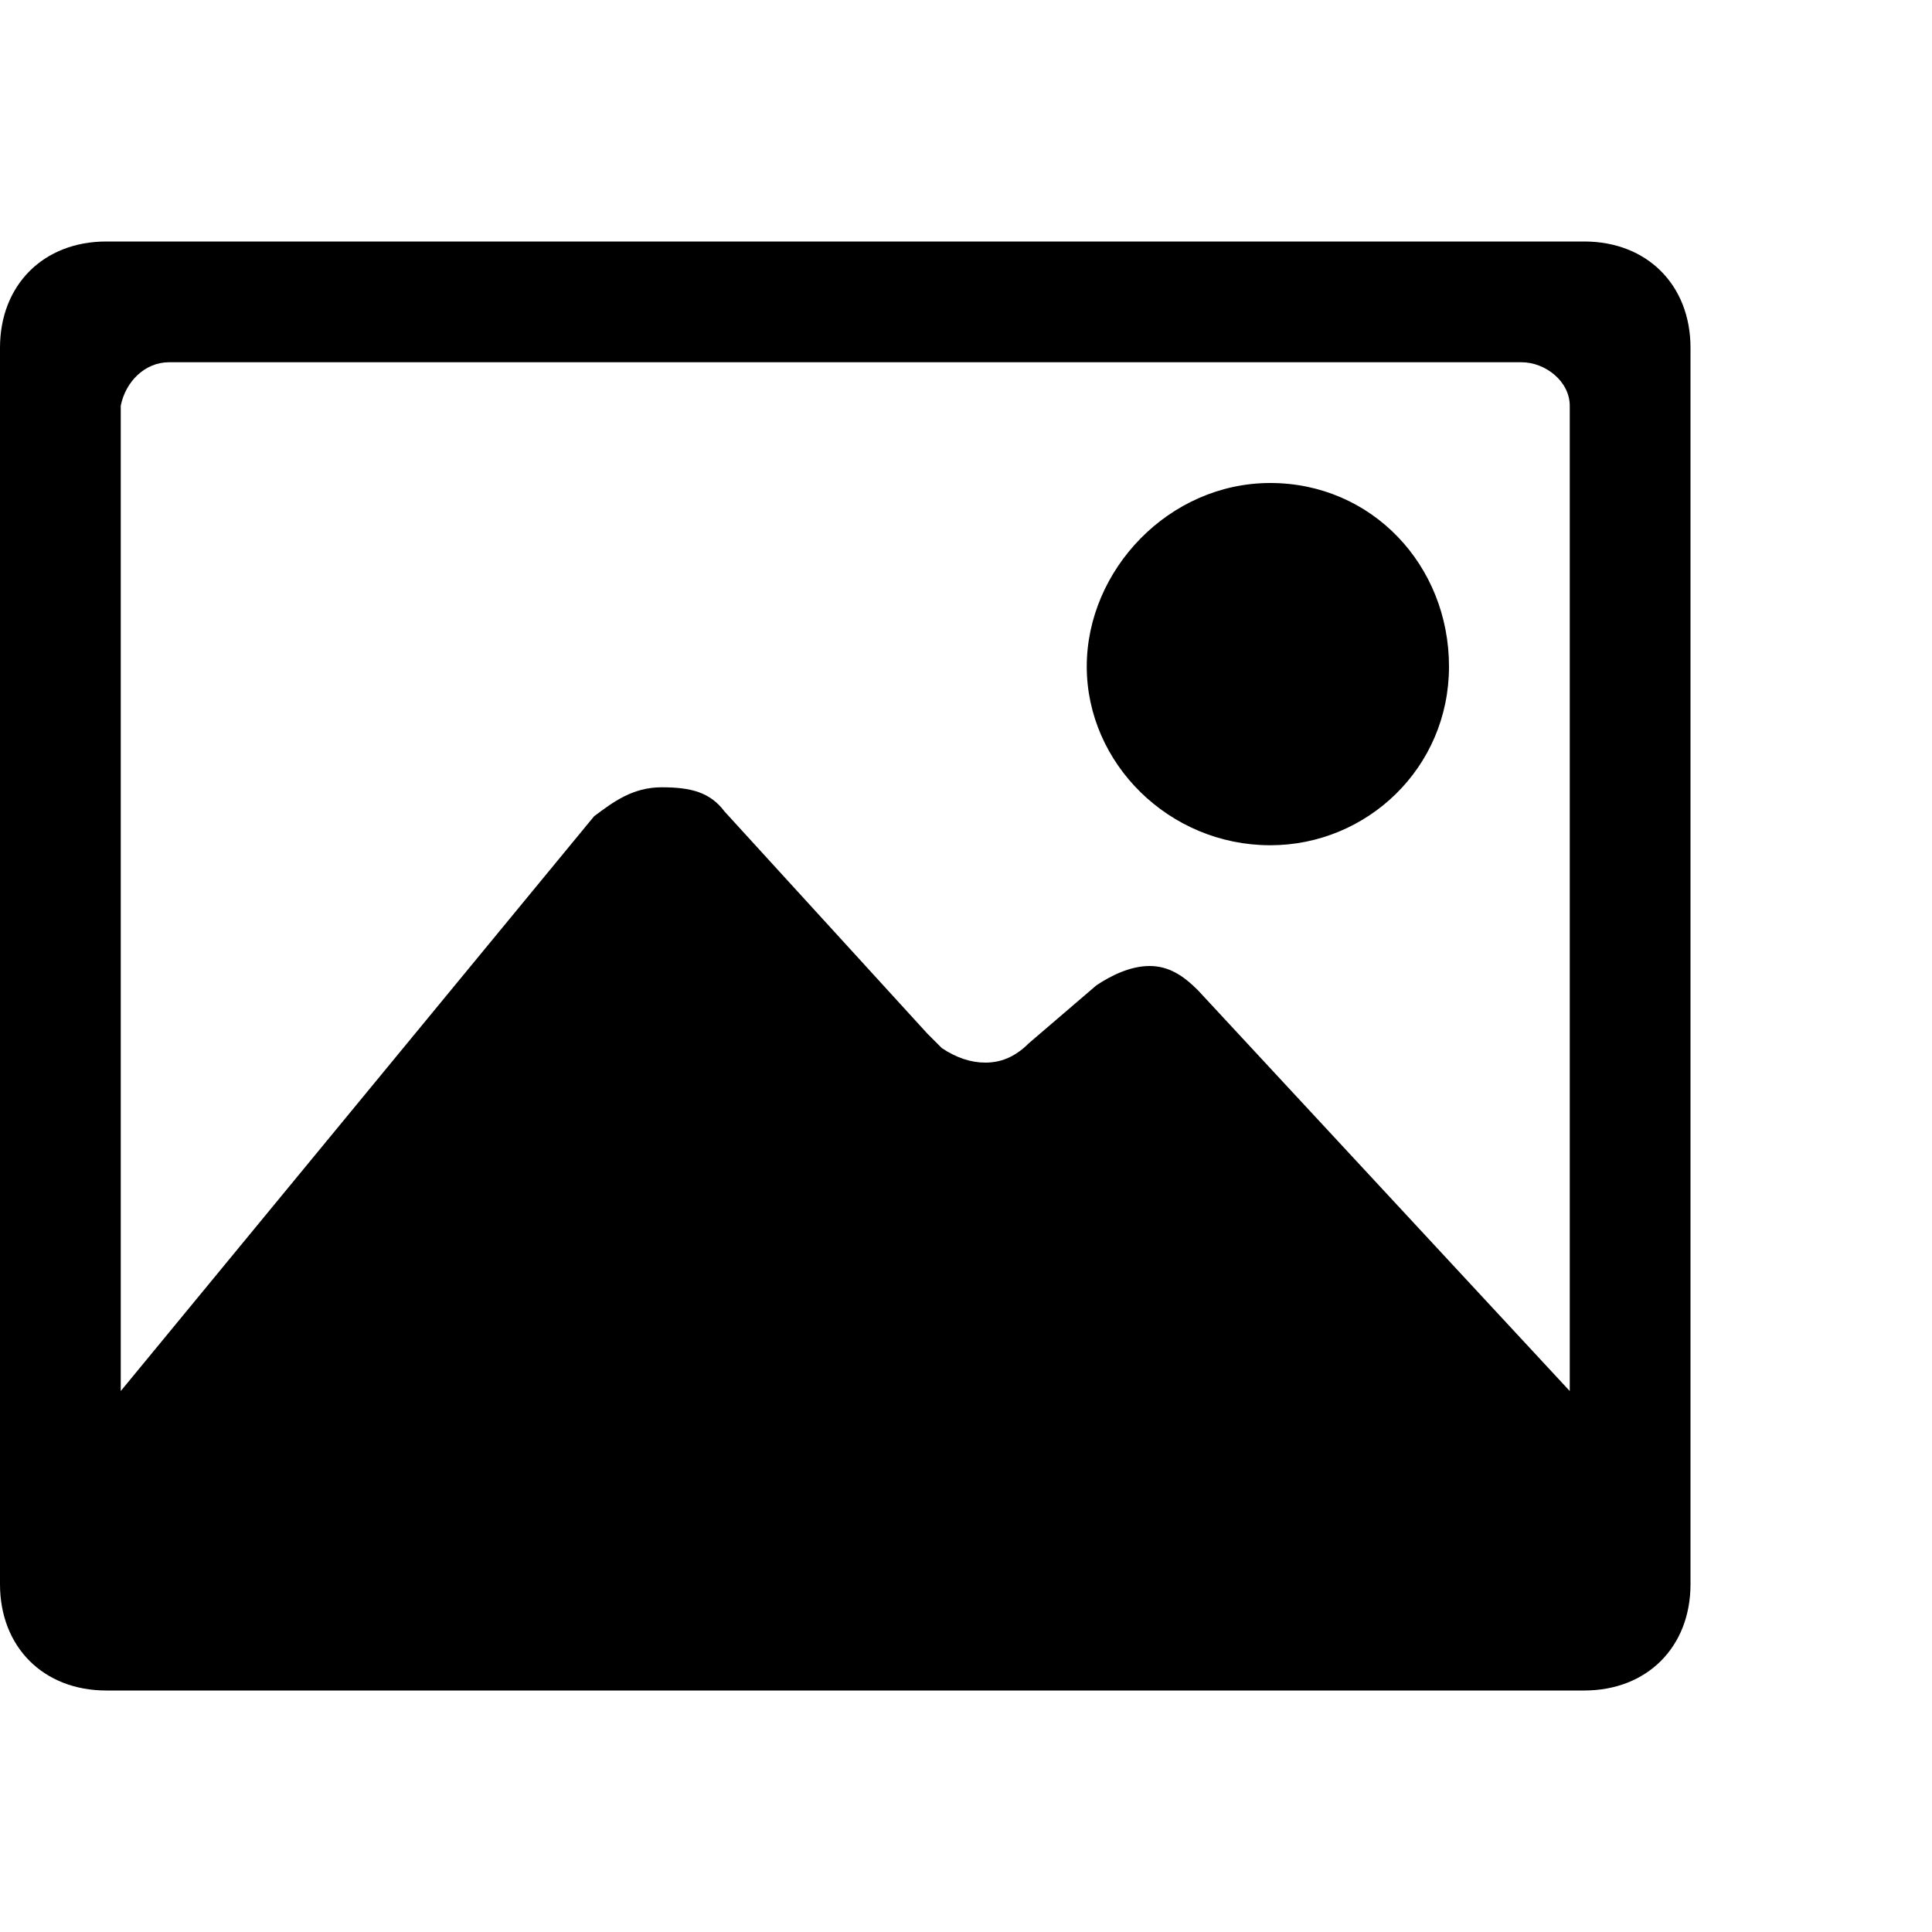 <?xml version="1.0"?><svg fill="currentColor" xmlns="http://www.w3.org/2000/svg" width="40" height="40" viewBox="0 0 40 40"><path d="m26.3 17.5c-2.1 0-3.8-1.7-3.8-3.7s1.7-3.8 3.8-3.8 3.7 1.7 3.7 3.8-1.7 3.7-3.7 3.7z m6.5-12.5c1.3 0 2.2 0.9 2.2 2.2v25.6c0 1.3-0.9 2.2-2.2 2.2h-30.6c-1.3 0-2.2-0.9-2.2-2.2v-25.6c0-1.3 0.9-2.2 2.2-2.2h30.6z m-8 15.5l7.7 8.3v-20.4c0-0.5-0.5-0.9-1-0.9h-28c-0.5 0-0.9 0.4-1 0.9v20.4l9.8-11.9c0.4-0.3 0.8-0.6 1.4-0.6s1 0.1 1.3 0.5l4.2 4.6 0.3 0.3c0.3 0.2 0.6 0.3 0.9 0.3s0.6-0.1 0.9-0.4l1.4-1.2c0.3-0.2 0.7-0.4 1.1-0.4s0.7 0.2 1 0.5z"></path></svg>

